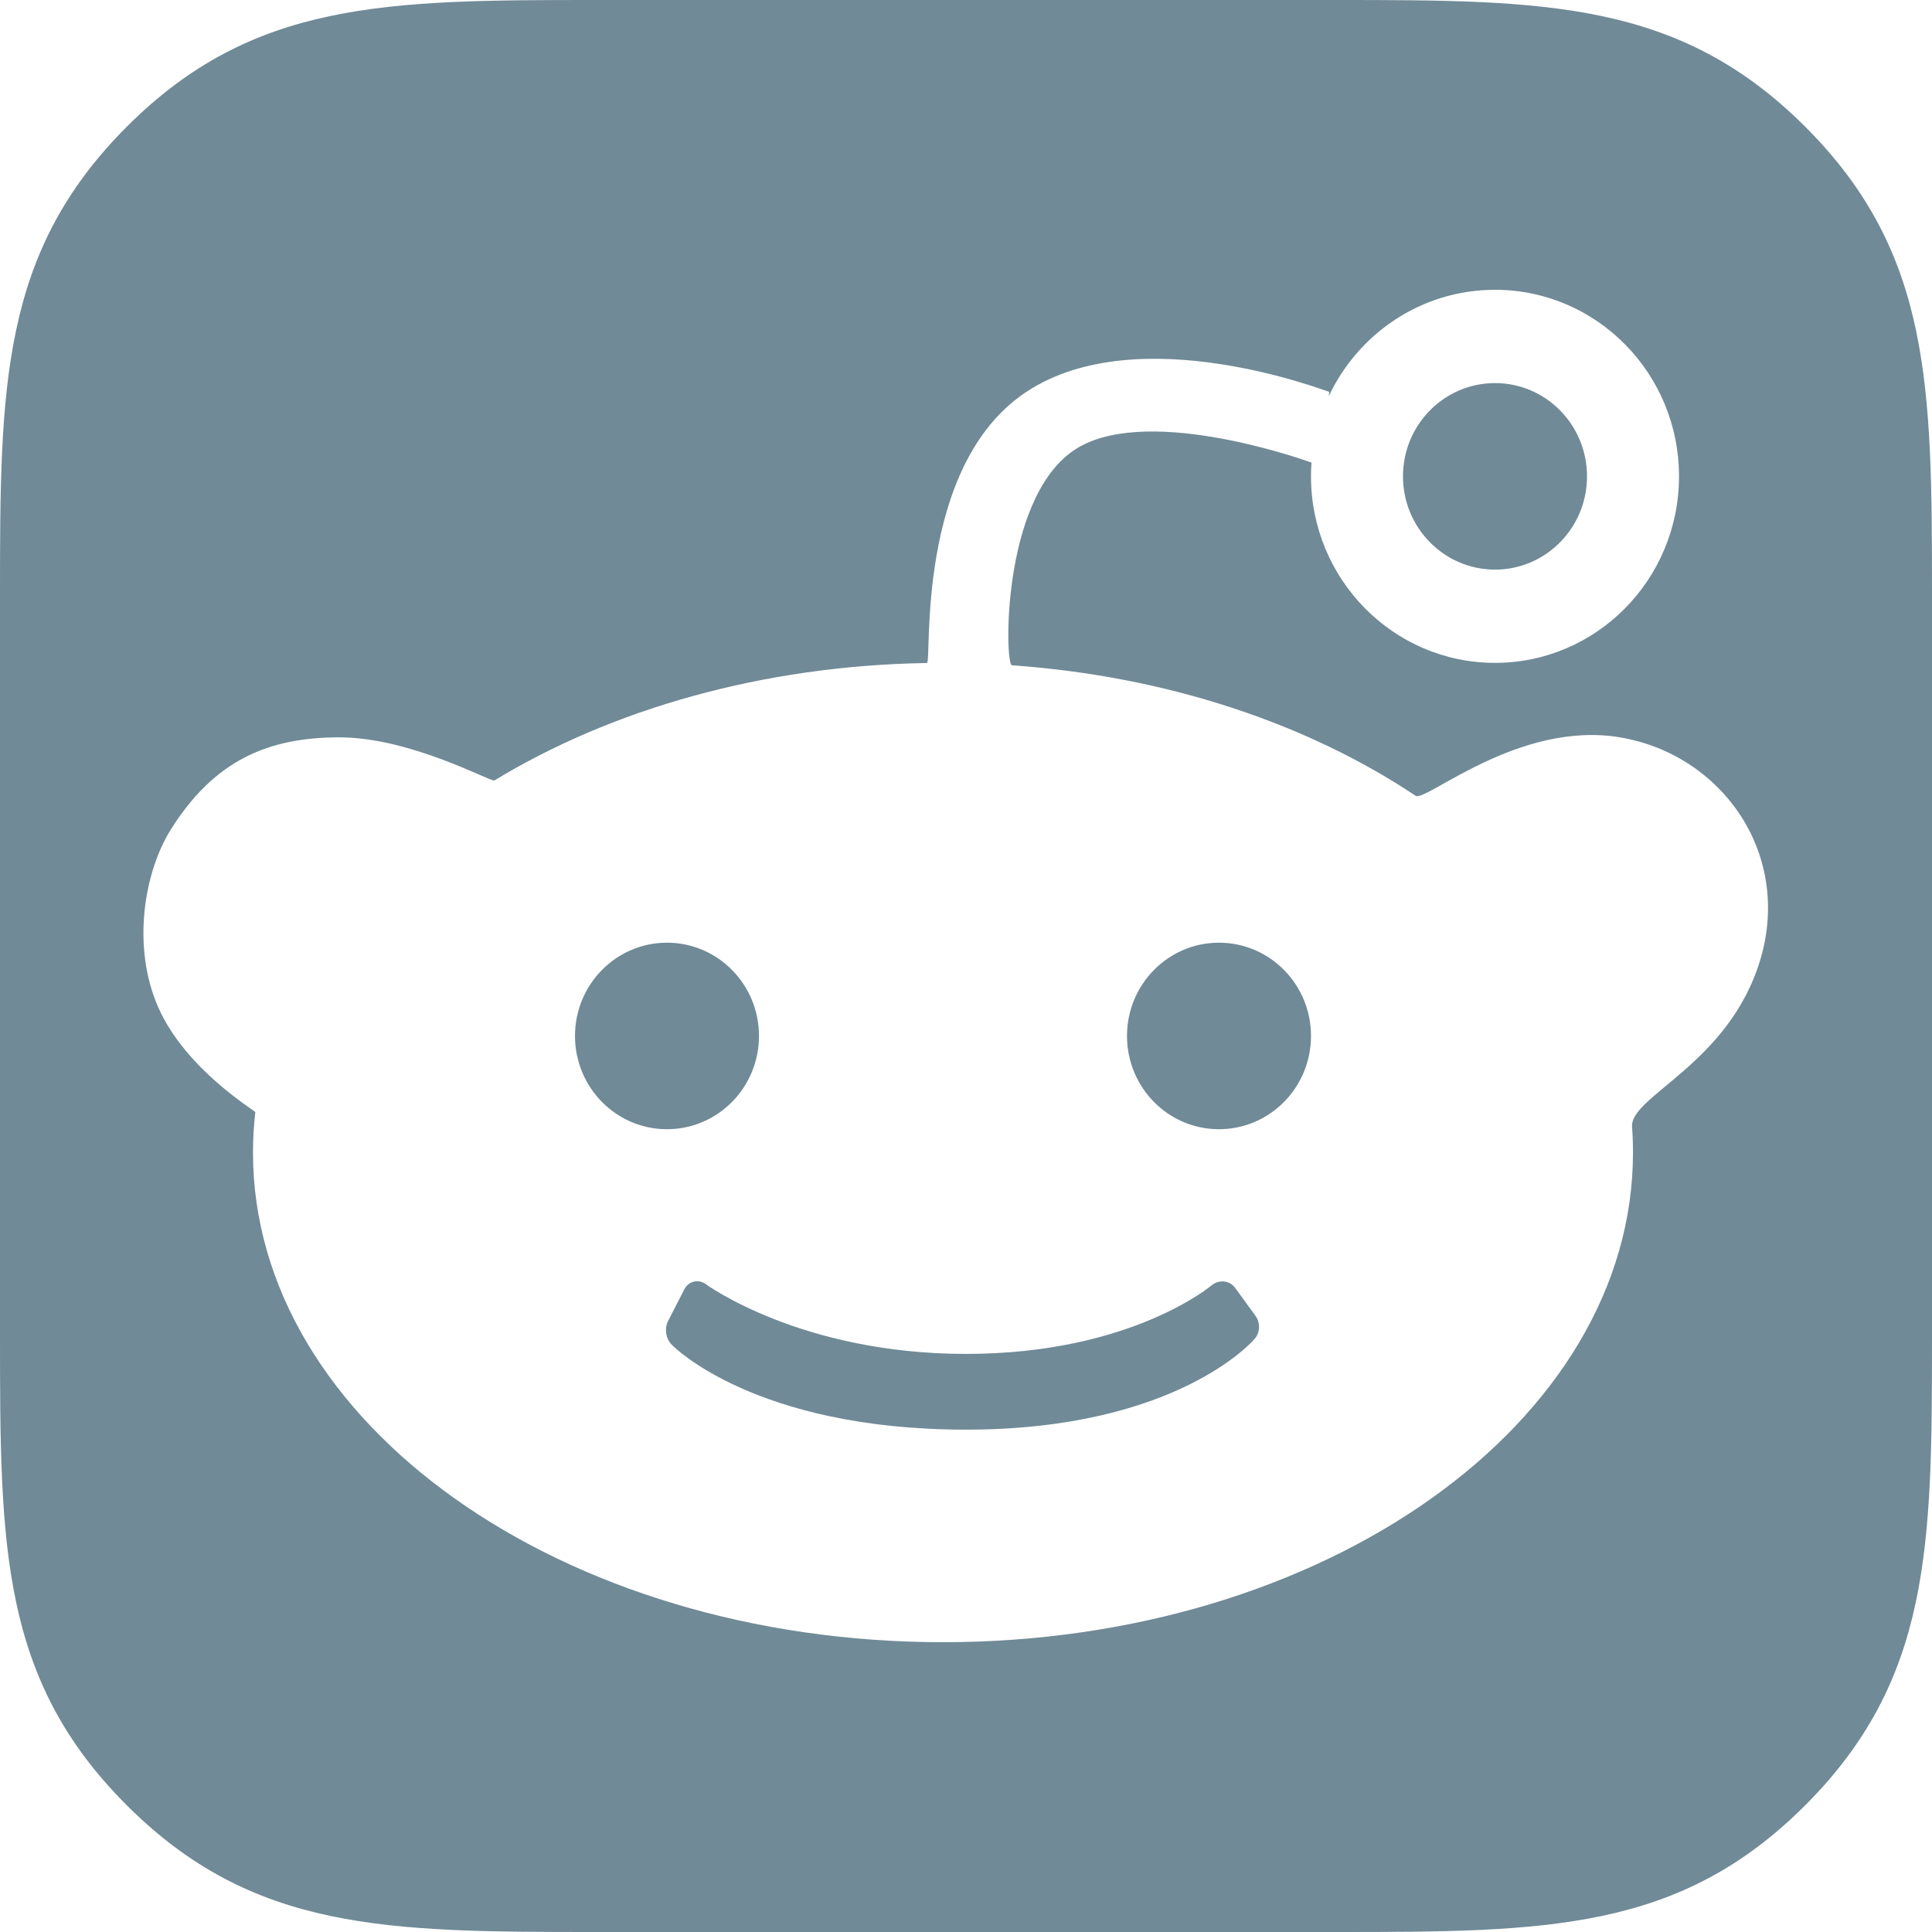 <?xml version="1.0" encoding="UTF-8" standalone="no"?>
<svg width="60px" height="60px" viewBox="0 0 60 60" version="1.1" xmlns="http://www.w3.org/2000/svg" xmlns:xlink="http://www.w3.org/1999/xlink" xmlns:sketch="http://www.bohemiancoding.com/sketch/ns">
    <!-- Generator: Sketch 3.1.1 (8761) - http://www.bohemiancoding.com/sketch -->
    <title>reddit_r</title>
    <desc>Created with Sketch.</desc>
    <defs></defs>
    <g id="Page-1" stroke="none" stroke-width="1" fill="none" fill-rule="evenodd" sketch:type="MSPage">
        <g id="rounded-icons" sketch:type="MSLayerGroup" transform="translate(-100, -500)" fill="#708A97">
            <g id="row-6-rounded-icons" transform="translate(0, 500)" sketch:type="MSShapeGroup">
                <path d="M140.73,14.365 C140.28,14.205 135.412,12.517 133.303,14.017 C131.091,15.591 131.207,20.646 131.425,20.661 C136.257,21.001 140.617,22.48 143.964,24.714 C144.271,24.919 147.161,22.37 150.308,22.899 C153.456,23.427 155.633,26.47 154.683,29.752 C153.732,33.035 150.615,34.033 150.685,34.995 C150.705,35.259 150.714,35.525 150.714,35.793 C150.714,44.192 141.12,51 129.286,51 C117.451,51 107.857,44.192 107.857,35.793 C107.857,35.372 107.881,34.954 107.929,34.541 C107.934,34.492 105.768,33.23 104.909,31.271 C104.09,29.402 104.471,27.085 105.311,25.751 C106.651,23.626 108.308,22.899 110.537,22.899 C112.766,22.899 115.255,24.299 115.356,24.237 C118.985,22.032 123.663,20.673 128.786,20.59 C128.952,20.588 128.391,14.465 131.882,12.165 C135.374,9.865 141.208,12.164 141.27,12.165 C141.283,12.165 141.28,12.218 141.266,12.306 C142.184,10.351 144.151,9 146.429,9 C149.584,9 152.143,11.594 152.143,14.793 C152.143,17.993 149.584,20.586 146.429,20.586 C143.273,20.586 140.714,17.993 140.714,14.793 C140.714,14.649 140.719,14.507 140.73,14.365 L140.73,14.365 Z M141.5,0 L118.5,0 C111.981,0 107.848,0.025 103.941,3.932 C100.025,7.848 100,12.001 100,18.5 L100,41.5 C100,48.02 100.026,52.153 103.932,56.059 C107.85,59.977 112.001,60 118.5,60 L141.5,60 C148.02,60 152.152,59.976 156.059,56.068 C159.975,52.153 160,47.999 160,41.5 L160,18.5 C160,11.981 159.975,7.847 156.068,3.941 C152.15,0.023 147.999,0 141.5,0 Z M137.857,35.069 C139.435,35.069 140.714,33.772 140.714,32.172 C140.714,30.573 139.435,29.276 137.857,29.276 C136.279,29.276 135,30.573 135,32.172 C135,33.772 136.279,35.069 137.857,35.069 Z M120.714,35.069 C122.292,35.069 123.571,33.772 123.571,32.172 C123.571,30.573 122.292,29.276 120.714,29.276 C119.136,29.276 117.857,30.573 117.857,32.172 C117.857,33.772 119.136,35.069 120.714,35.069 Z M130,42.047 C124.846,42.047 121.9,39.867 121.9,39.867 C121.669,39.717 121.378,39.796 121.253,40.04 L120.747,41.027 C120.621,41.272 120.684,41.621 120.9,41.796 C120.9,41.796 123.439,44.399 130,44.399 C136.561,44.399 138.939,41.606 138.939,41.606 C139.131,41.421 139.155,41.092 138.991,40.866 L138.362,40.001 C138.199,39.777 137.896,39.727 137.655,39.896 C137.655,39.896 135.154,42.047 130,42.047 Z M146.429,17.69 C148.007,17.69 149.286,16.393 149.286,14.793 C149.286,13.193 148.007,11.897 146.429,11.897 C144.851,11.897 143.571,13.193 143.571,14.793 C143.571,16.393 144.851,17.69 146.429,17.69 Z" id="reddit_r"></path>
            </g>
        </g>
    </g>
</svg>